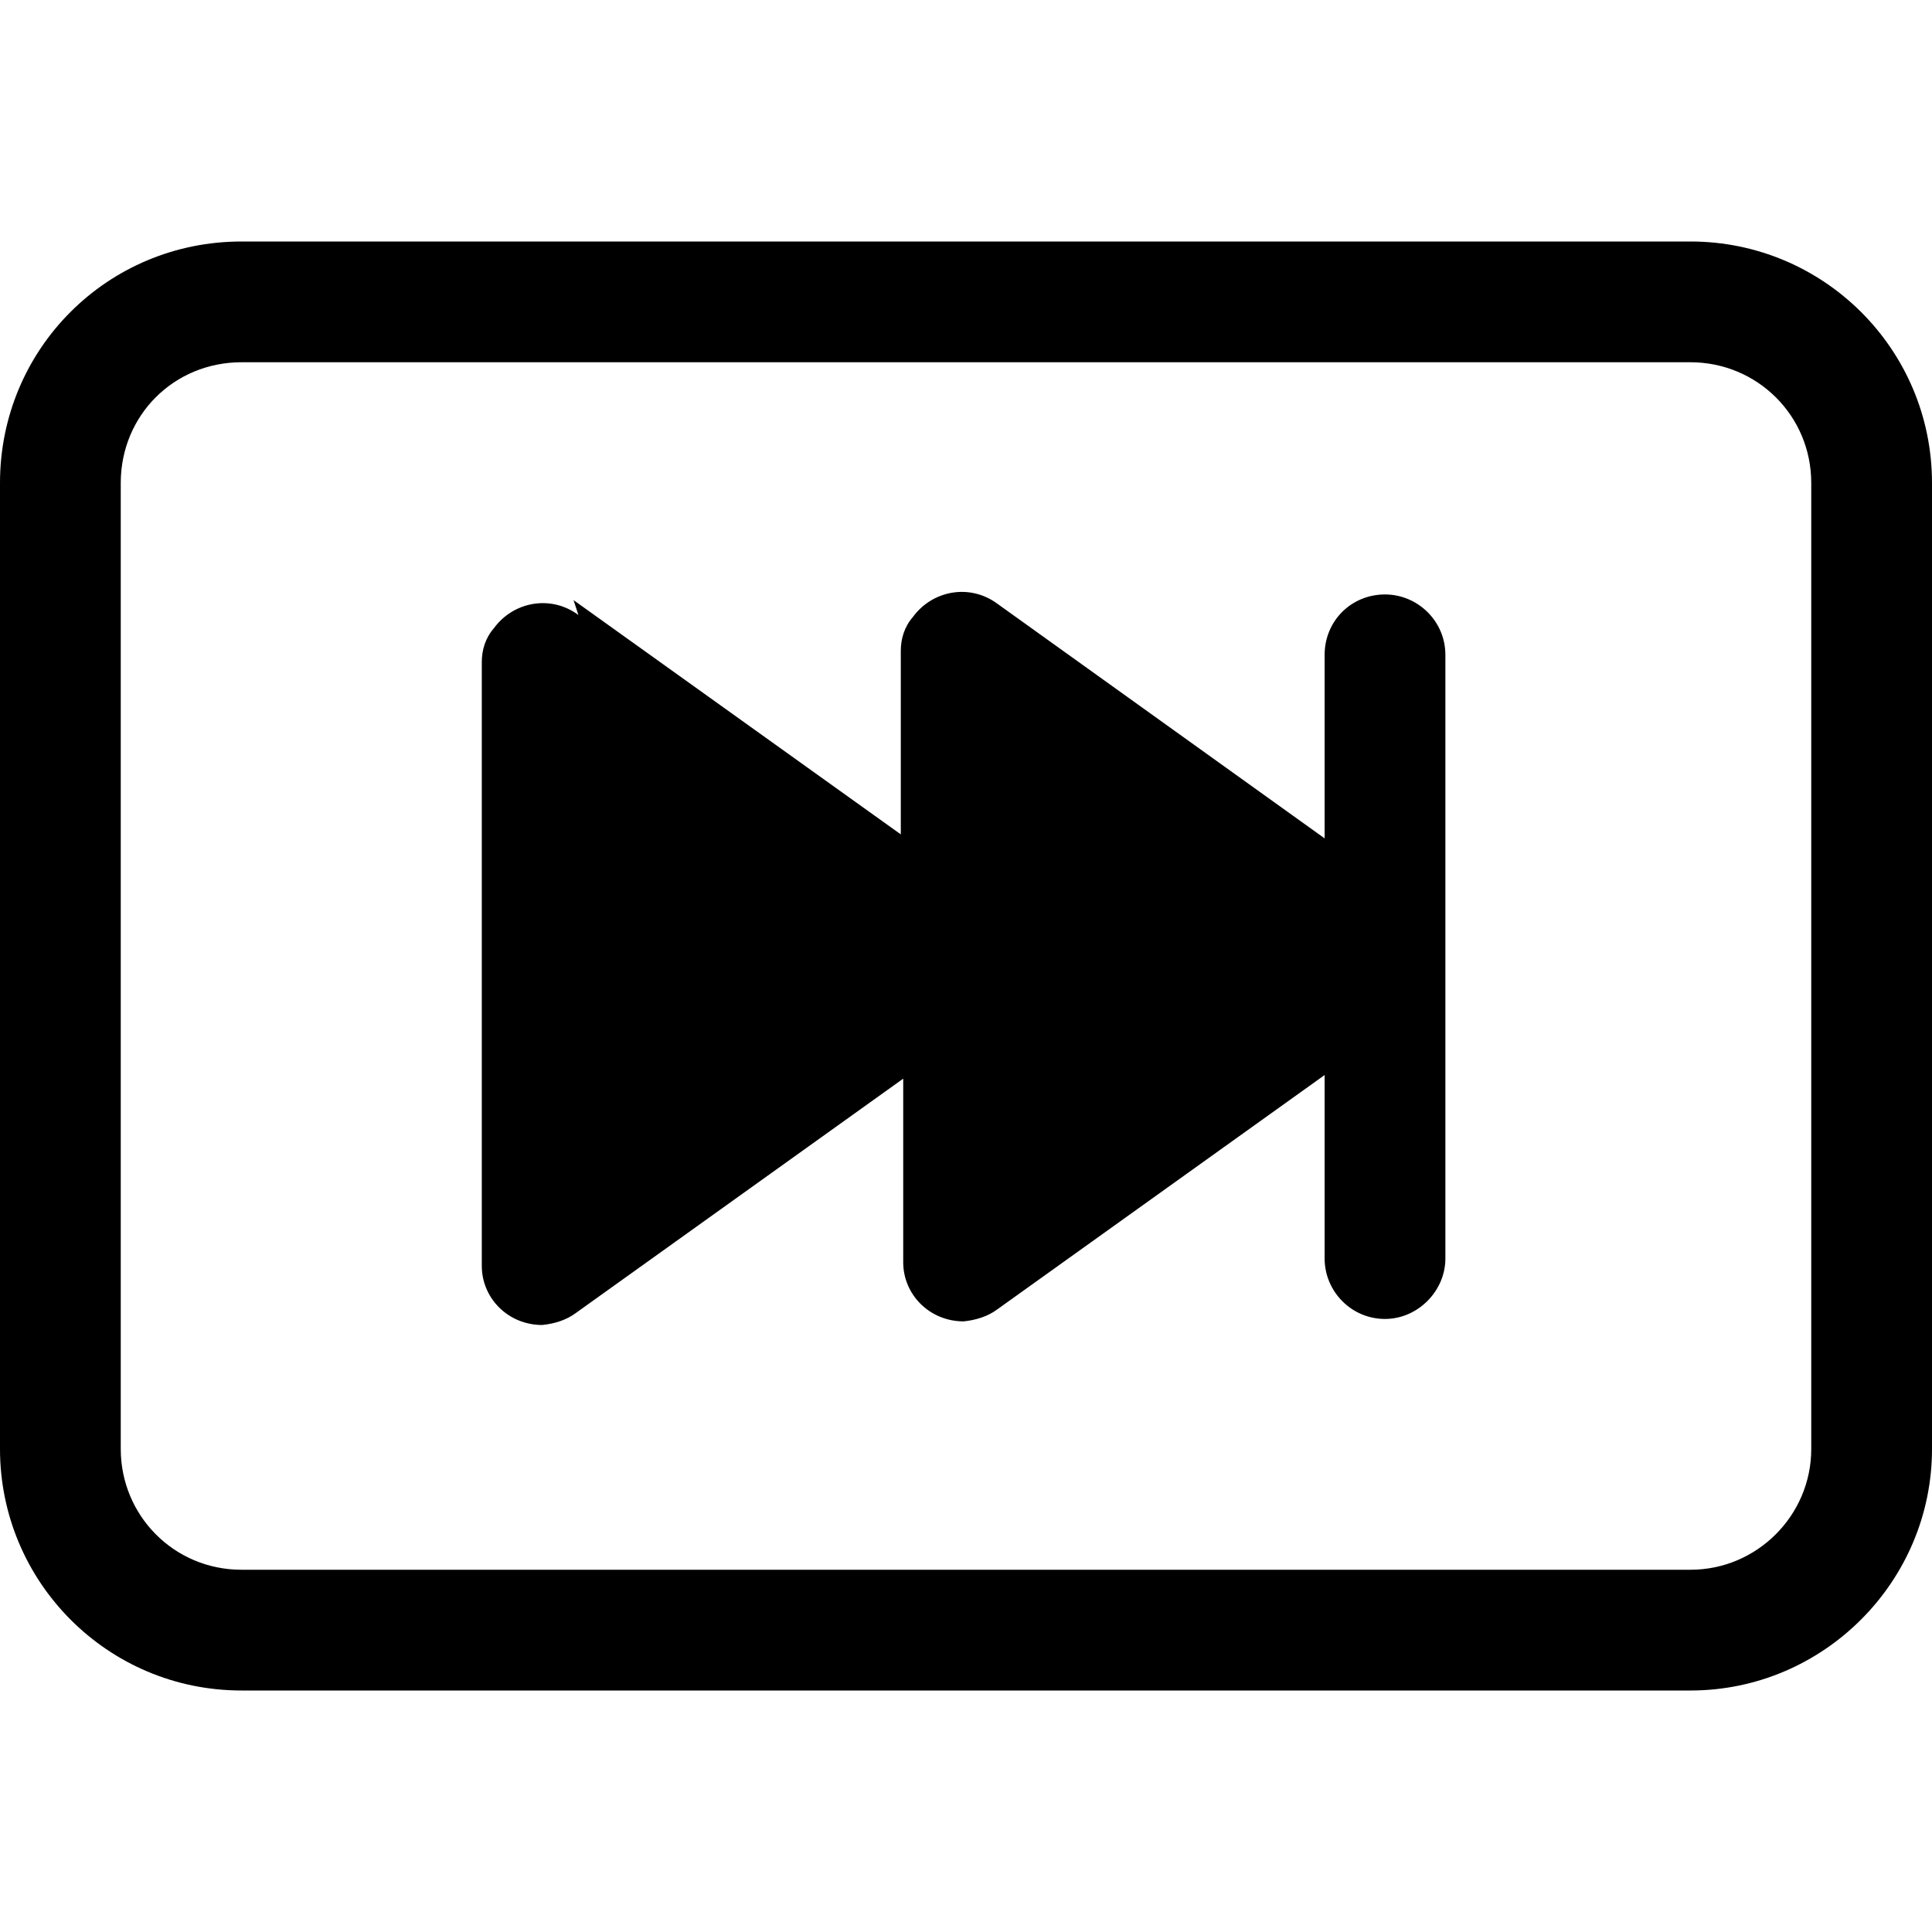 <svg viewBox="0 0 16 16" xmlns="http://www.w3.org/2000/svg"><g><path d="M4.79 5.093v0c-.23-.17-.54-.11-.7.11 -.07.08-.1.18-.1.28v5 0c0 .27.22.49.5.49 .1-.01.2-.04.28-.1l2.71-1.94v1.52 0c0 .27.22.49.5.49 .1-.01.2-.04.28-.1l2.71-1.94v1.52 0c0 .27.22.5.5.5 .27 0 .5-.23.5-.5v-5 0c0-.28-.23-.5-.5-.5 -.28 0-.5.22-.5.5v1.52L8.26 5v0c-.23-.17-.54-.11-.7.11 -.07.08-.1.18-.1.28v1.52L4.75 4.97Z"/><path d="M0 4v0c0-1.11.89-2 2-2h12v0c1.1 0 2 .89 2 2v8 0c0 1.1-.9 2-2 2H2v0c-1.11 0-2-.9-2-2V4Zm15 0v0c0-.56-.45-1-1-1H2v0c-.56 0-1 .44-1 1v8 0c0 .55.44 1 1 1h12v0c.55 0 1-.45 1-1V4Z"/></g></svg>